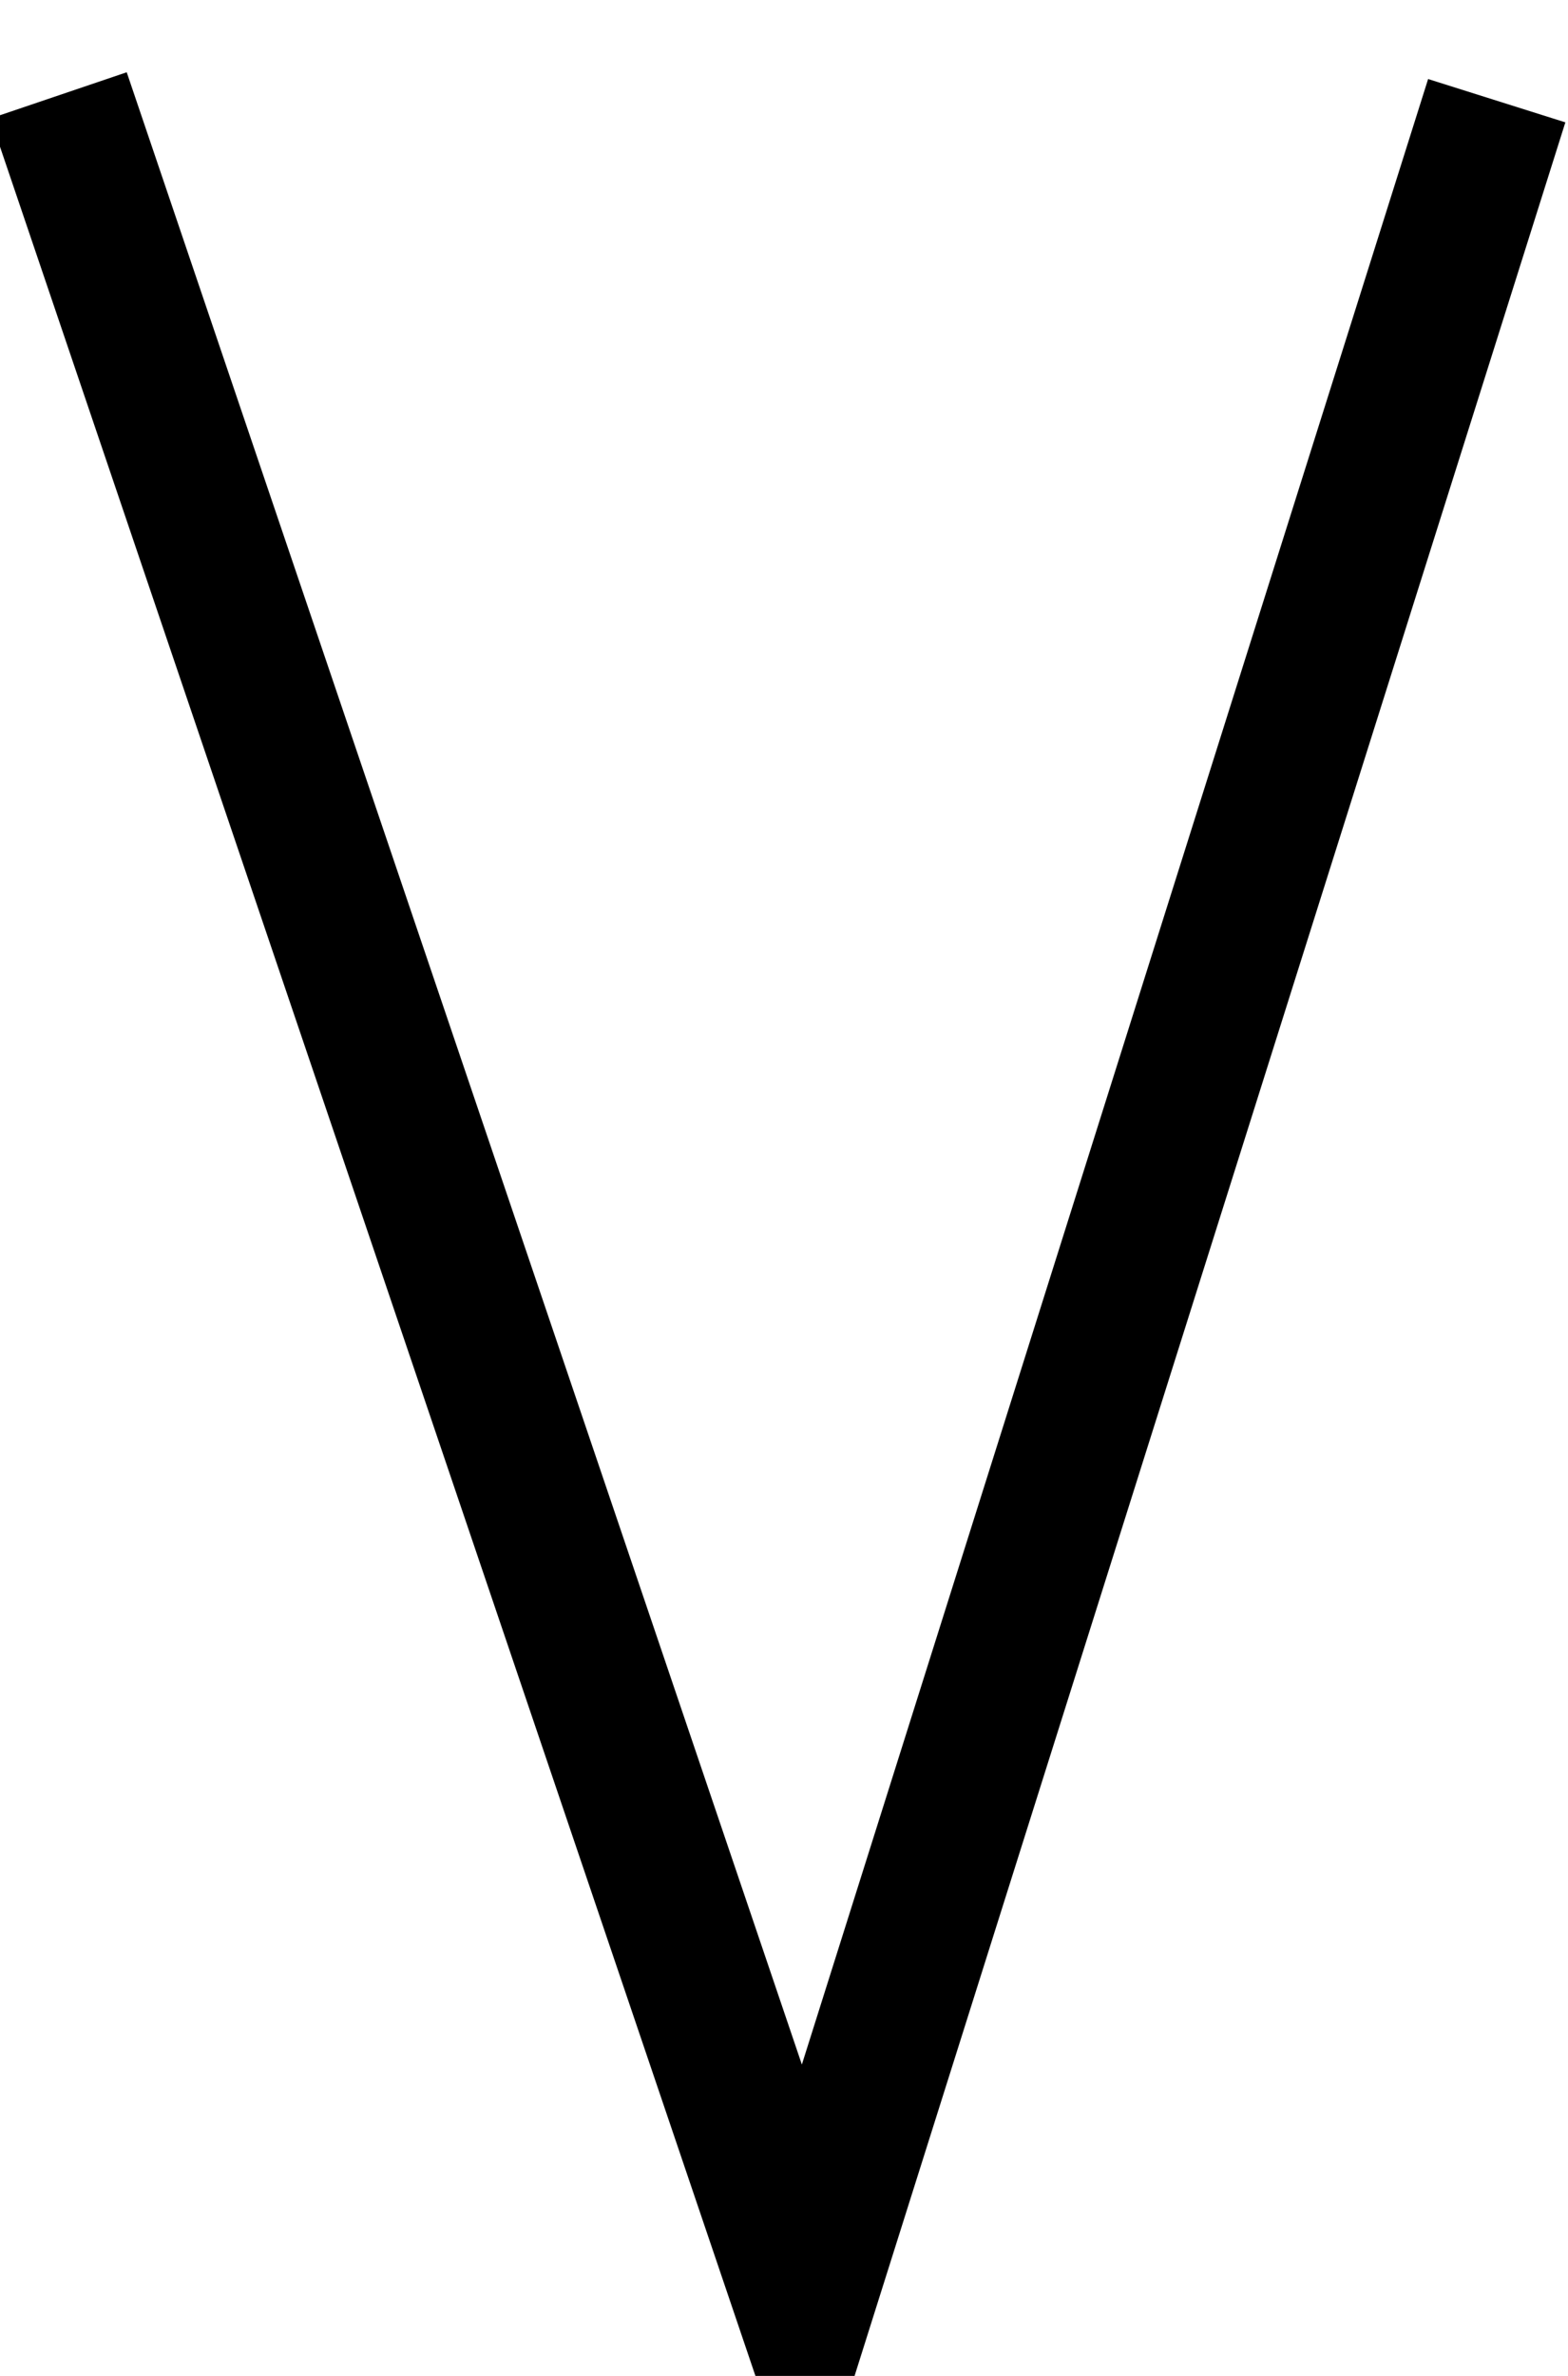 <svg xmlns="http://www.w3.org/2000/svg" width="108.956" height="165.04" viewBox="0 0 108.956 165.04"><path d="M4.07 6.625l51.82 152.863L89.734 52.222l14.27-45.227" fill="none" stroke="#000" stroke-width="10"/></svg>